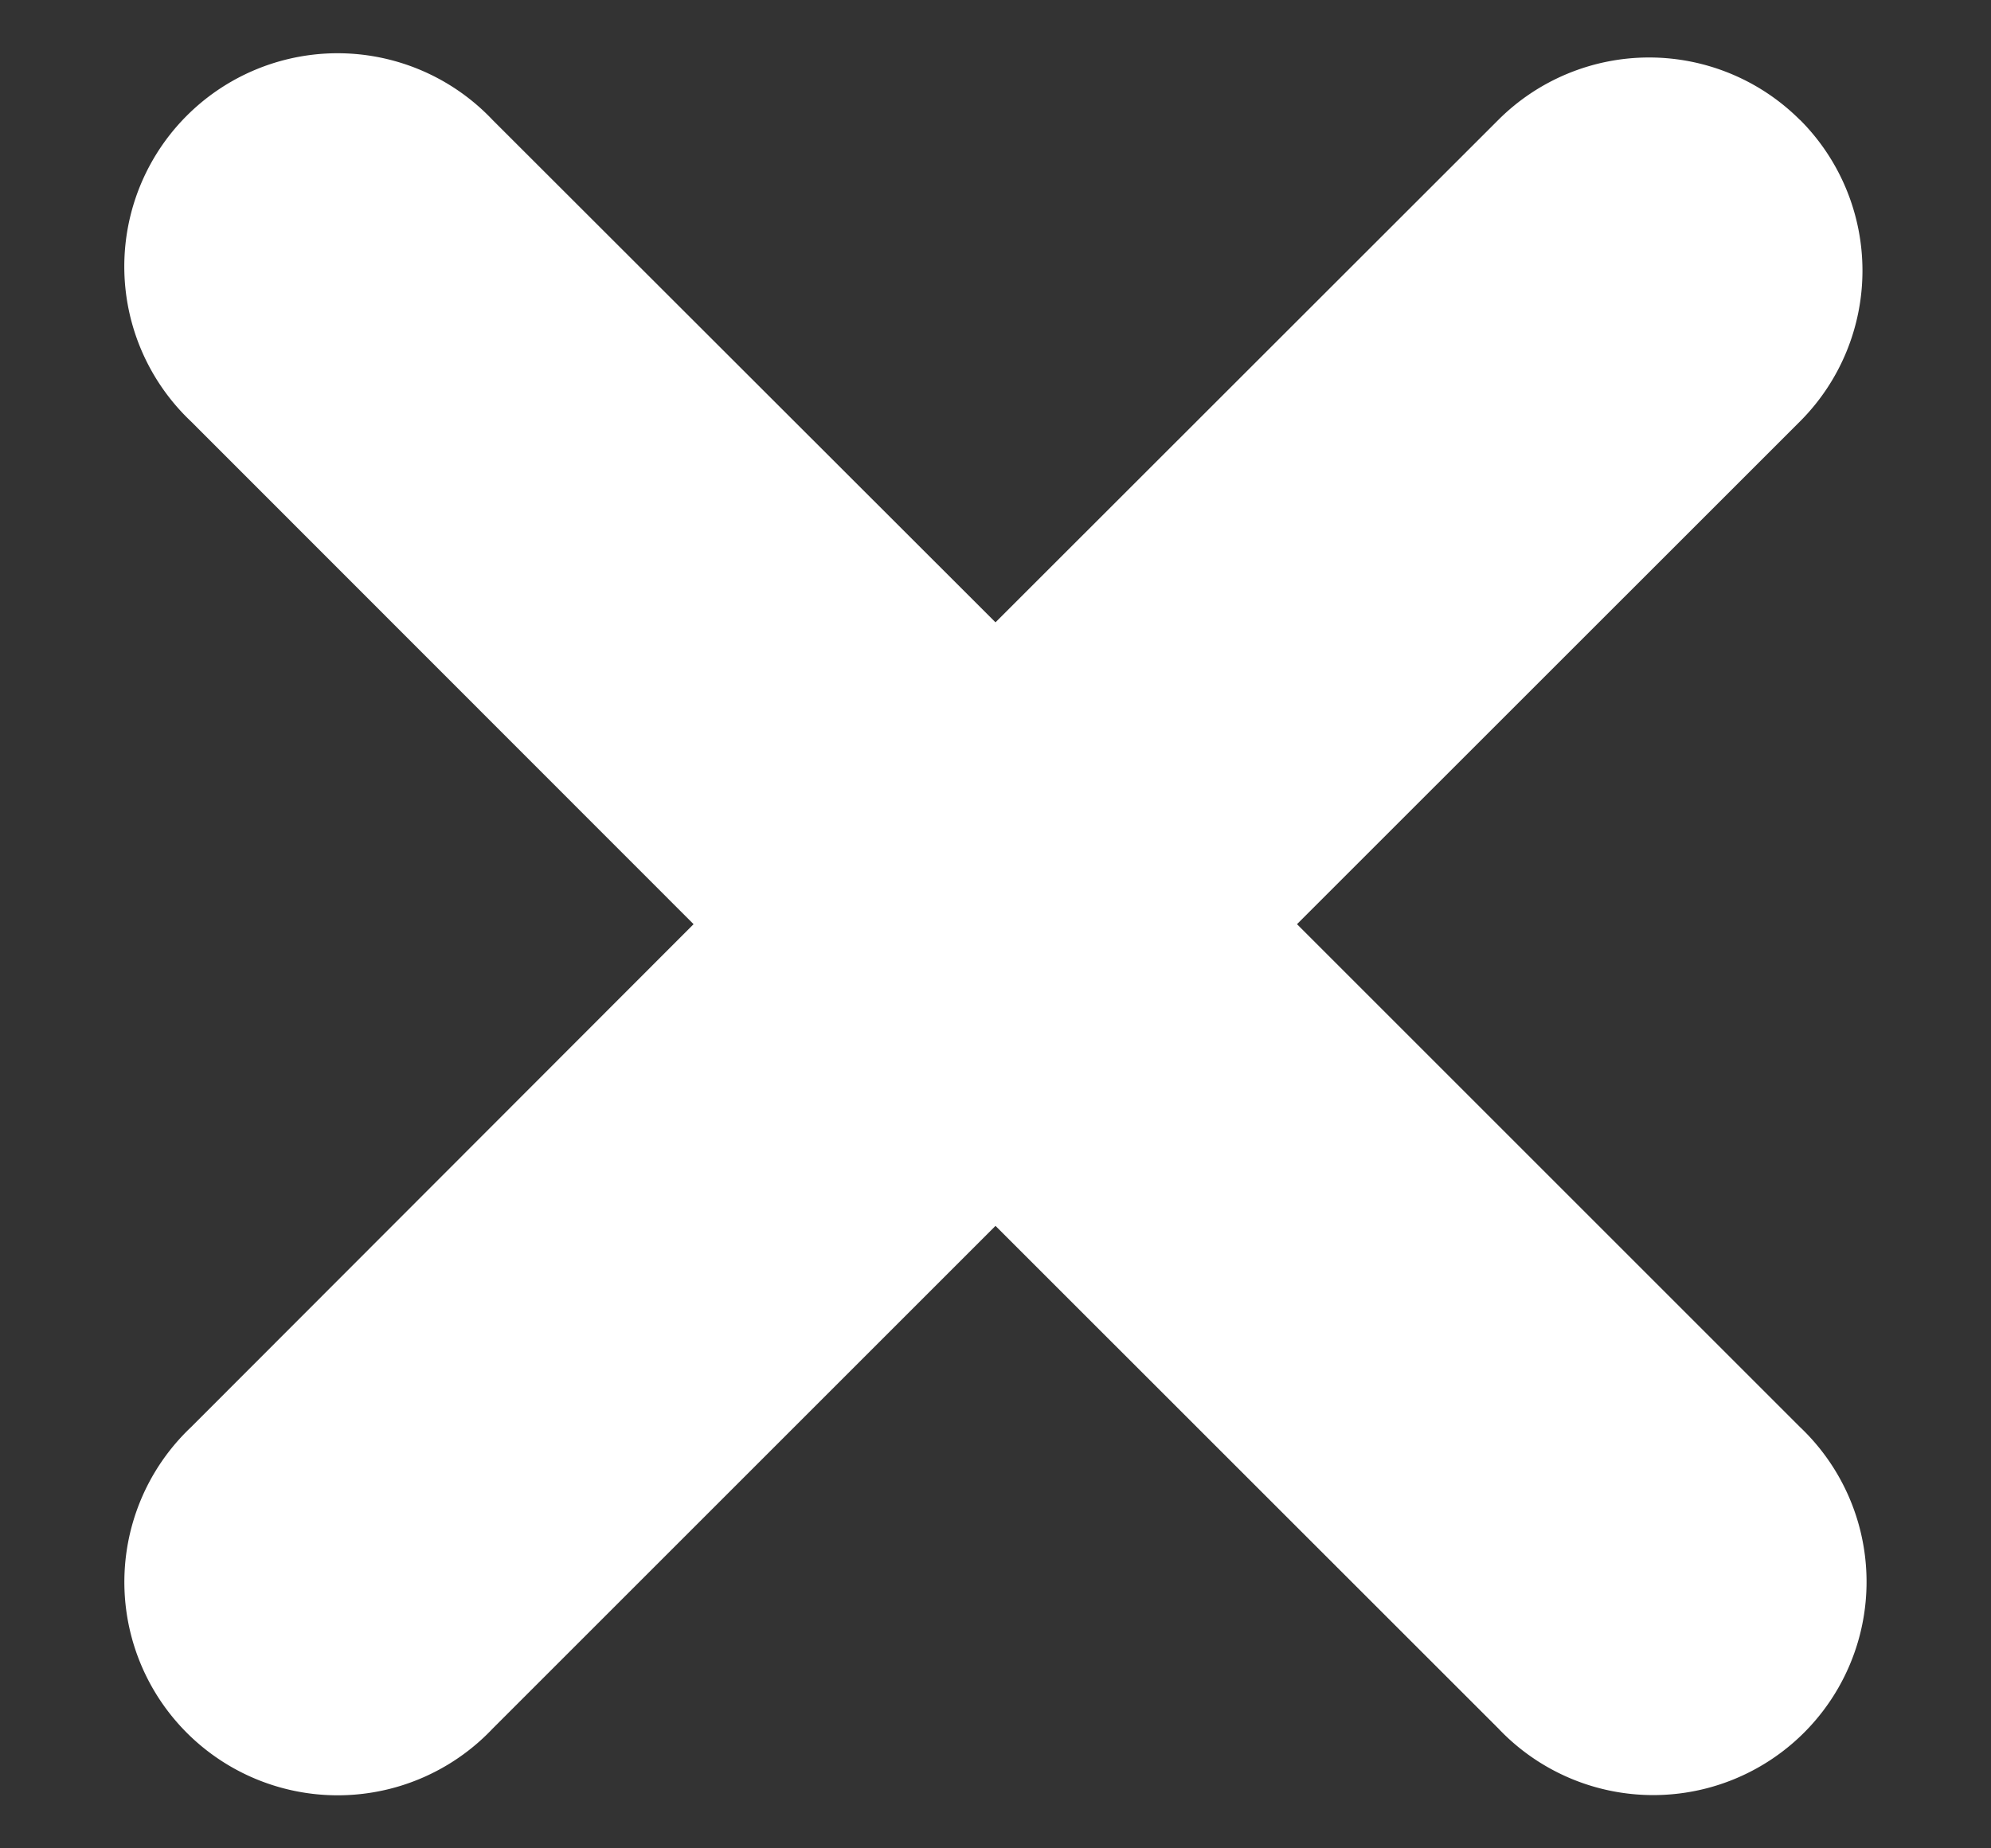 <svg width="14" height="13" xmlns="http://www.w3.org/2000/svg"><rect width="100%" height="100%" fill="#333333" stroke="none"/><path d="M12.657.843a1.5 1.5 0 010 2.121L9.12 6.5l3.536 3.536a1.5 1.5 0 11-2.121 2.12L7 8.622l-3.536 3.536a1.5 1.5 0 11-2.12-2.121L4.877 6.5 1.343 2.964A1.5 1.5 0 113.464.844L7 4.377 10.536.843a1.5 1.5 0 012.12 0z" fill="#ffffff" fill-rule="evenodd"/></svg>